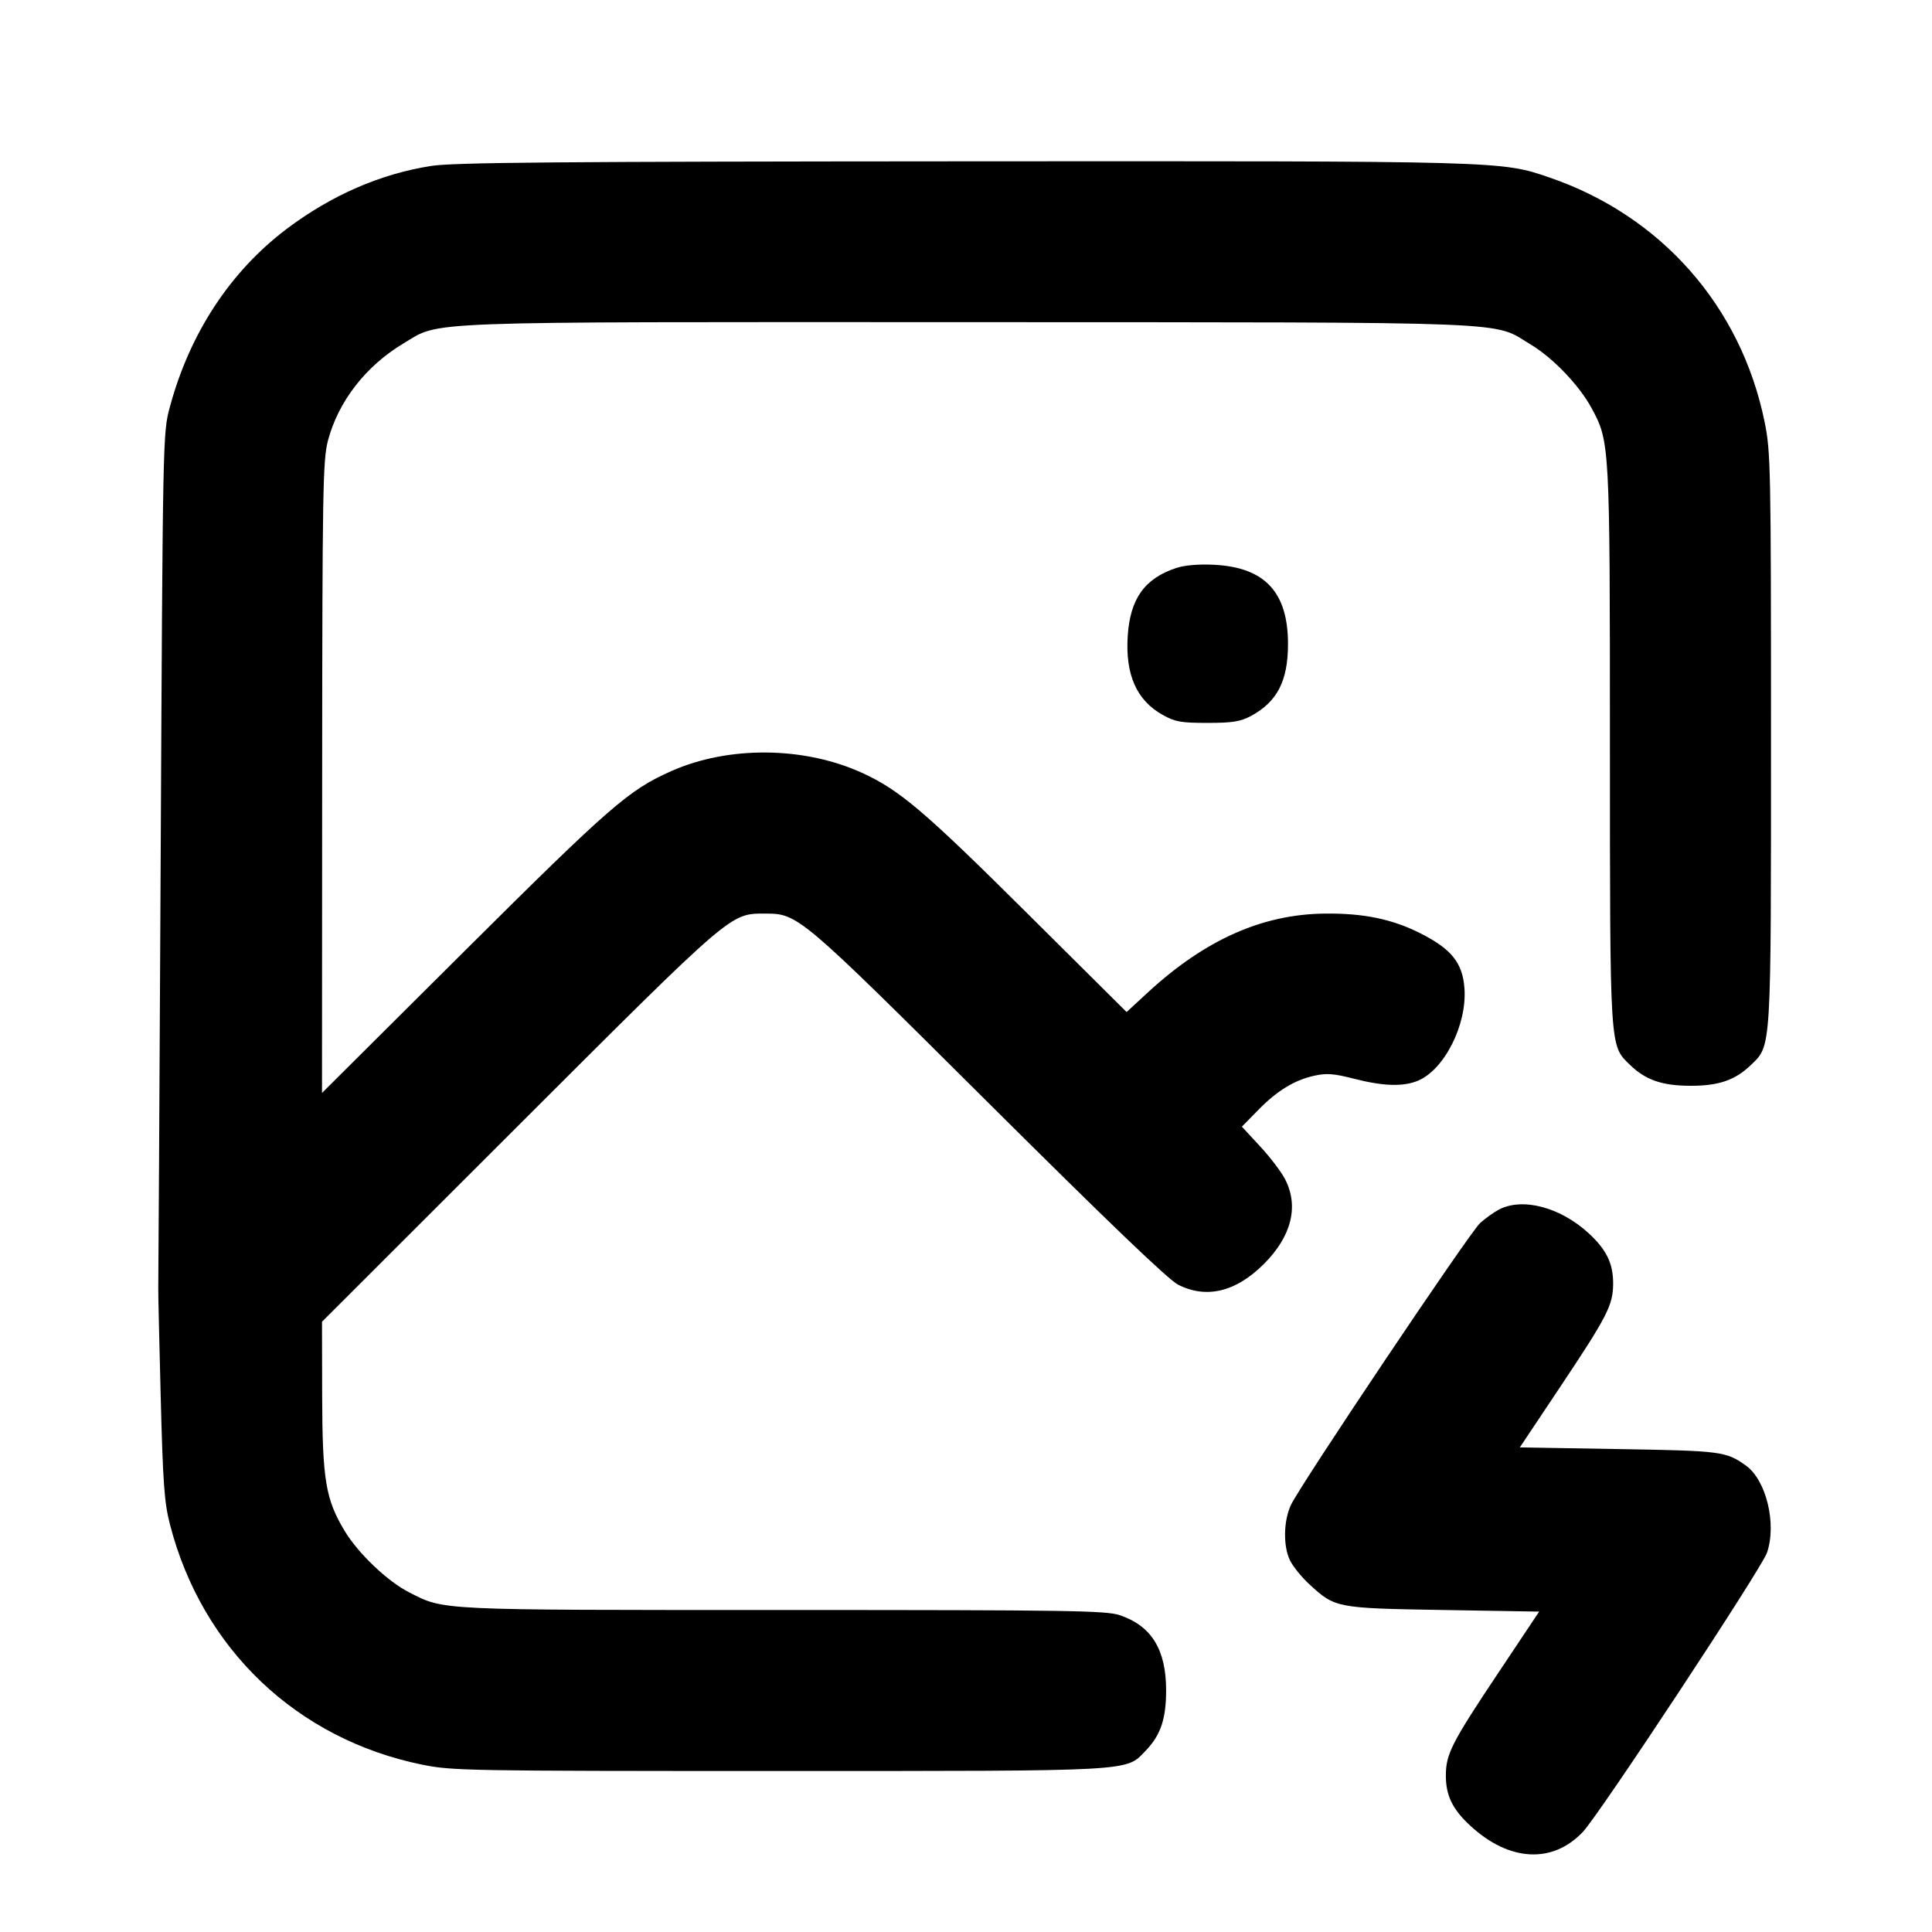 <svg xmlns="http://www.w3.org/2000/svg" width="24" height="24" viewBox="0 0 24 24" fill="none" stroke="currentColor" stroke-width="2" stroke-linecap="round" stroke-linejoin="round" class="icon icon-tabler icons-tabler-outline icon-tabler-photo-bolt"><path d="M5.358 2.061 C 4.725 2.160,4.119 2.424,3.562 2.843 C 2.860 3.373,2.355 4.142,2.109 5.060 C 2.023 5.377,2.022 5.426,1.996 10.660 C 1.981 13.564,1.968 15.967,1.966 16.000 C 1.964 16.033,1.978 16.636,1.996 17.340 C 2.024 18.433,2.041 18.667,2.112 18.940 C 2.511 20.484,3.687 21.603,5.243 21.921 C 5.616 21.997,5.799 22.000,9.669 22.000 C 14.127 22.000,13.980 22.008,14.229 21.751 C 14.418 21.556,14.486 21.355,14.486 20.997 C 14.486 20.491,14.303 20.196,13.909 20.064 C 13.738 20.007,13.276 20.000,9.727 20.000 C 5.401 20.000,5.526 20.006,5.083 19.781 C 4.816 19.646,4.449 19.297,4.281 19.017 C 4.045 18.625,4.005 18.385,4.002 17.340 L 4.000 16.419 6.450 13.971 C 9.109 11.315,9.069 11.349,9.504 11.349 C 9.914 11.349,9.927 11.360,12.280 13.702 C 13.780 15.194,14.515 15.899,14.637 15.960 C 14.989 16.137,15.354 16.048,15.701 15.701 C 16.043 15.359,16.137 14.987,15.965 14.651 C 15.919 14.560,15.779 14.376,15.654 14.241 L 15.427 13.996 15.624 13.795 C 15.861 13.551,16.078 13.418,16.326 13.363 C 16.479 13.329,16.569 13.336,16.823 13.401 C 17.186 13.494,17.432 13.501,17.614 13.425 C 17.943 13.288,18.225 12.728,18.192 12.277 C 18.169 11.962,18.031 11.789,17.645 11.594 C 17.294 11.417,16.938 11.343,16.456 11.349 C 15.683 11.357,14.974 11.672,14.267 12.321 L 13.995 12.572 12.747 11.332 C 11.477 10.070,11.172 9.811,10.703 9.598 C 9.983 9.272,9.051 9.264,8.341 9.578 C 7.812 9.812,7.582 10.012,5.770 11.815 L 4.000 13.577 4.002 9.659 C 4.004 6.088,4.011 5.717,4.073 5.477 C 4.201 4.988,4.543 4.546,5.014 4.265 C 5.479 3.986,5.109 4.000,12.028 4.002 C 18.979 4.005,18.529 3.987,19.017 4.281 C 19.294 4.448,19.618 4.787,19.772 5.071 C 19.997 5.488,19.999 5.510,19.999 9.263 C 20.000 13.067,19.995 12.983,20.249 13.229 C 20.442 13.416,20.647 13.487,20.997 13.488 C 21.348 13.490,21.556 13.418,21.751 13.229 C 22.006 12.983,22.000 13.077,22.000 9.169 C 22.000 5.798,21.996 5.614,21.921 5.243 C 21.628 3.806,20.637 2.680,19.245 2.204 C 18.646 1.999,18.690 2.000,11.960 2.004 C 6.959 2.007,5.631 2.018,5.358 2.061 M14.614 7.055 C 14.220 7.184,14.039 7.437,14.009 7.900 C 13.978 8.381,14.119 8.699,14.442 8.880 C 14.597 8.967,14.669 8.980,15.000 8.980 C 15.312 8.980,15.408 8.964,15.540 8.894 C 15.866 8.718,16.000 8.459,16.000 8.000 C 16.000 7.357,15.713 7.048,15.083 7.016 C 14.893 7.006,14.718 7.021,14.614 7.055 M18.620 15.026 C 18.554 15.061,18.448 15.137,18.385 15.195 C 18.251 15.318,16.144 18.459,16.035 18.698 C 15.944 18.898,15.939 19.204,16.024 19.382 C 16.059 19.456,16.168 19.591,16.266 19.681 C 16.585 19.975,16.597 19.978,17.930 20.000 L 19.120 20.020 18.615 20.777 C 18.033 21.649,17.962 21.788,17.961 22.054 C 17.960 22.304,18.044 22.477,18.266 22.681 C 18.749 23.127,19.289 23.155,19.665 22.754 C 19.872 22.534,21.885 19.481,21.950 19.289 C 22.073 18.929,21.941 18.385,21.686 18.204 C 21.441 18.030,21.382 18.022,20.110 18.001 L 18.880 17.980 19.385 17.223 C 19.967 16.351,20.038 16.212,20.039 15.946 C 20.040 15.696,19.956 15.523,19.734 15.319 C 19.383 14.996,18.913 14.872,18.620 15.026 " stroke="none" fill="black" fill-rule="evenodd"></path></svg>